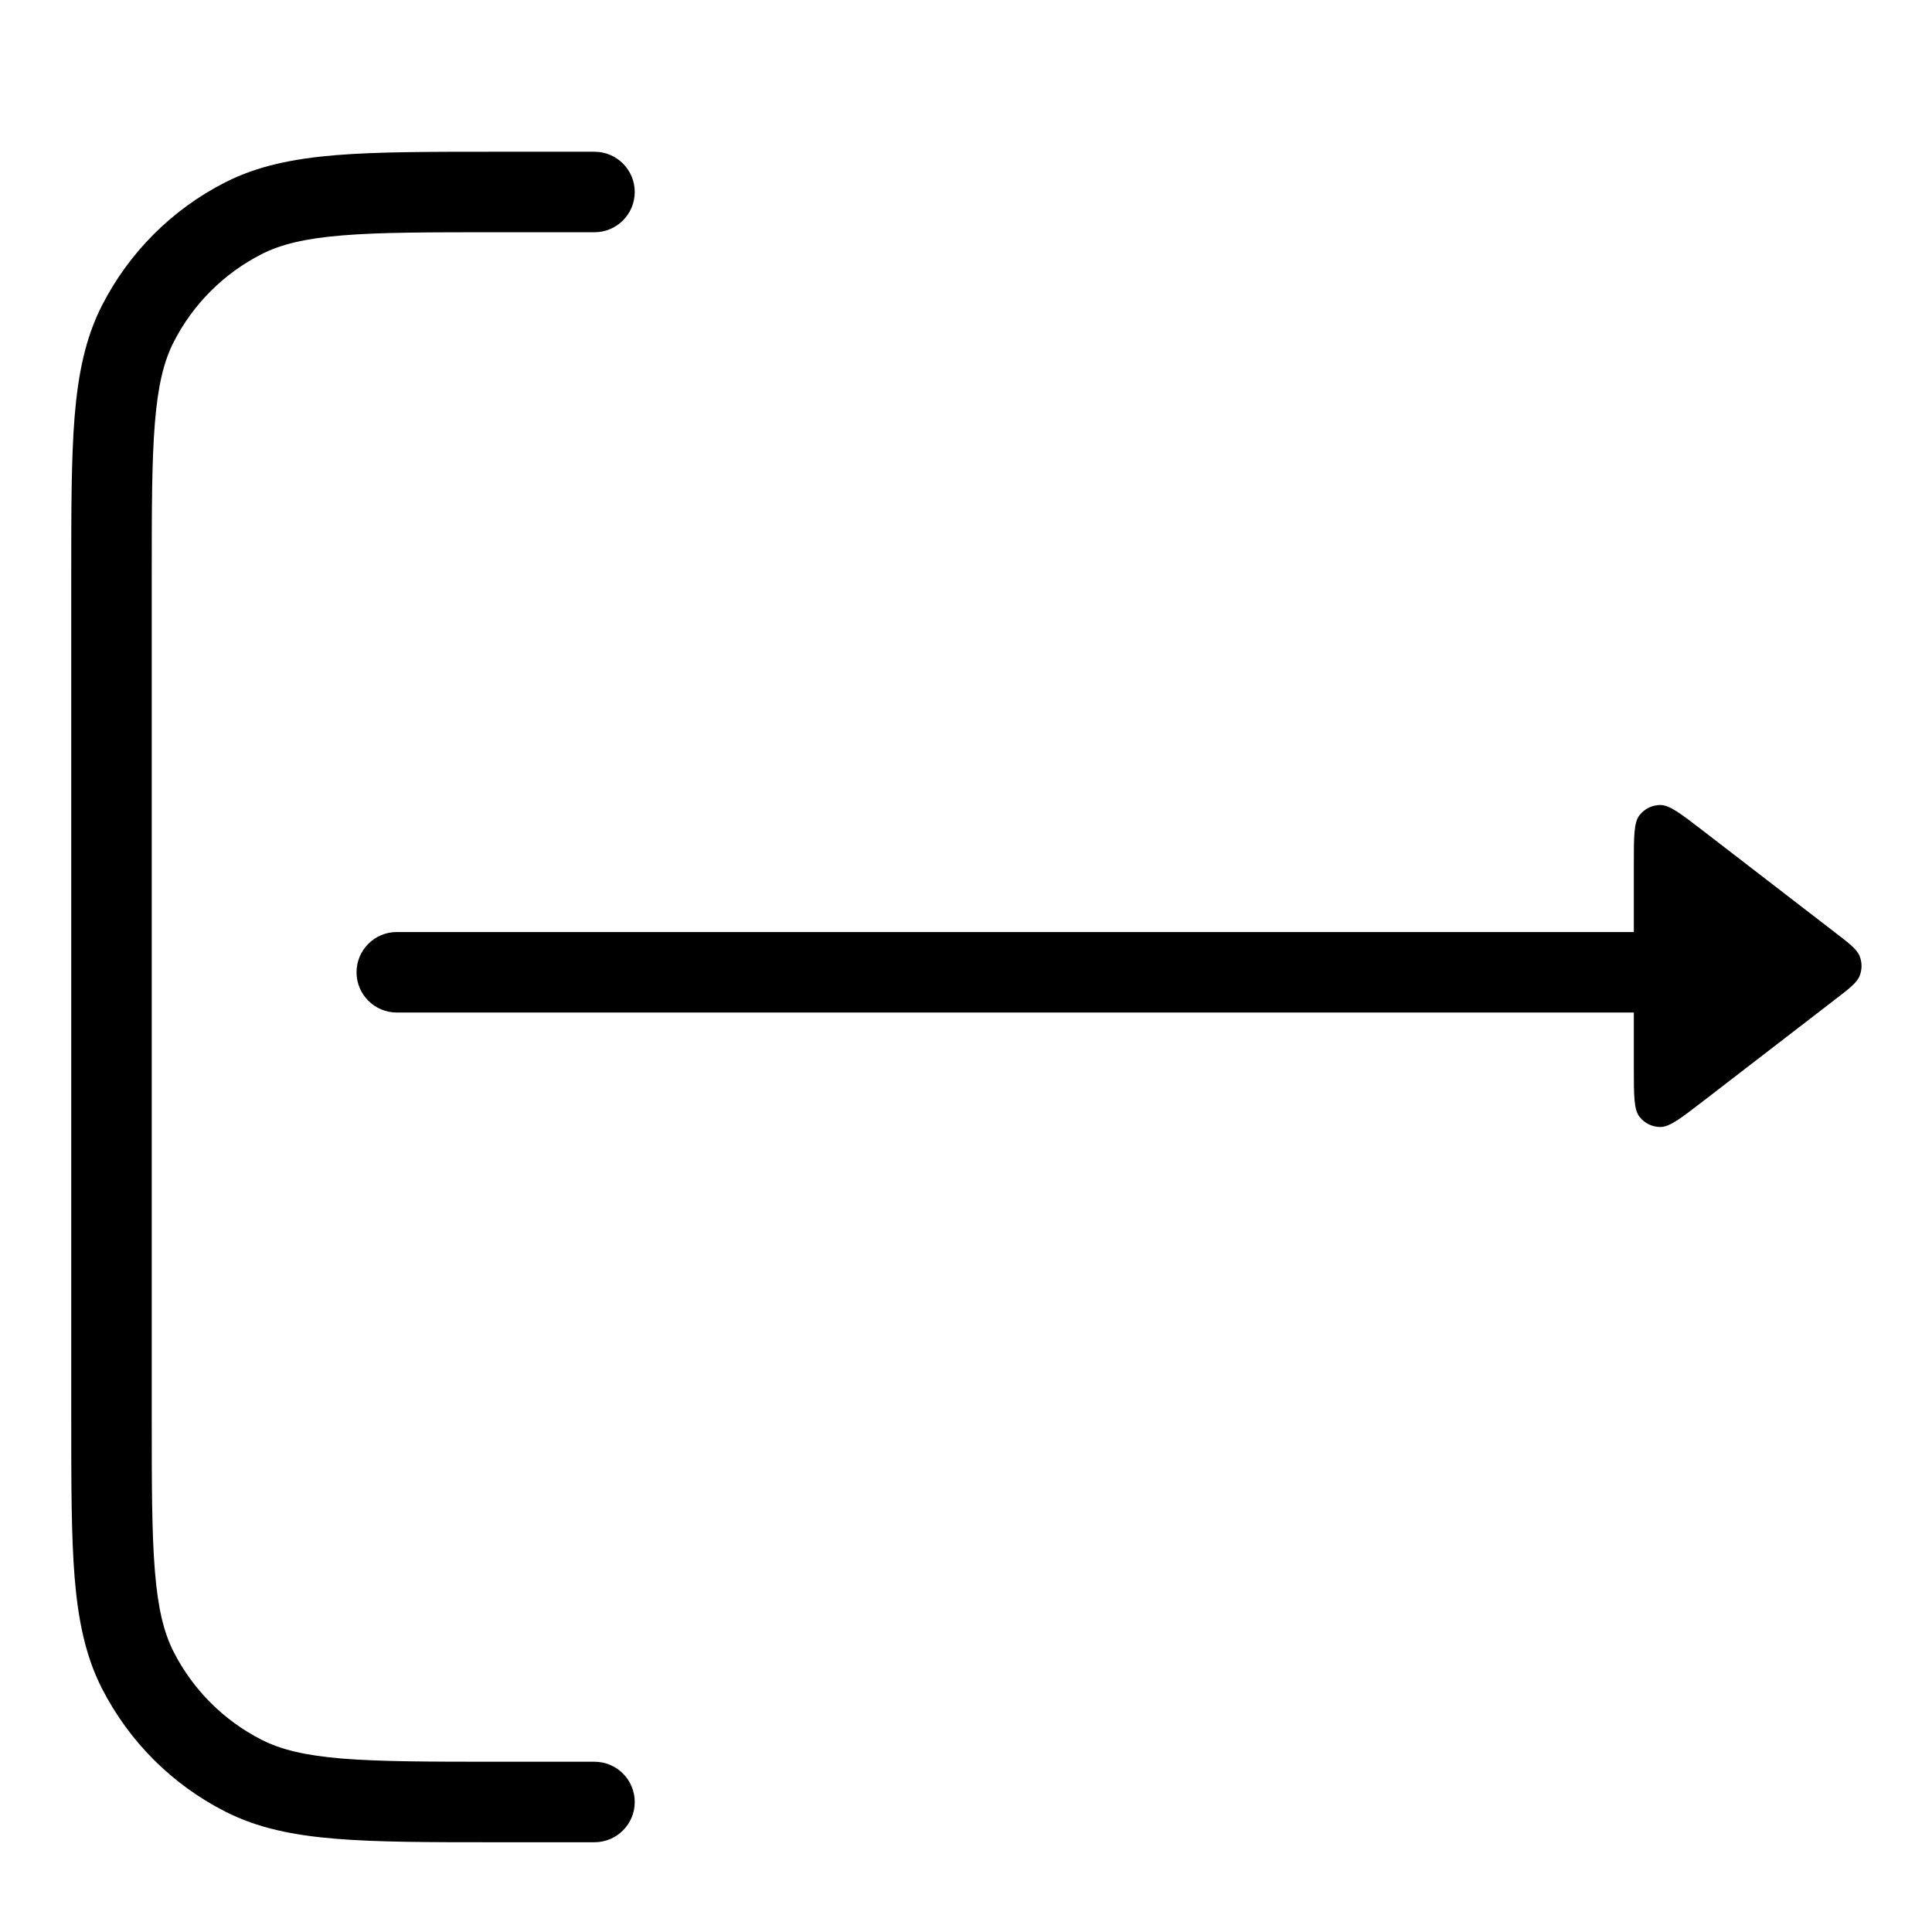 <svg width="24" height="24" viewBox="0 0 24 24" fill="none" xmlns="http://www.w3.org/2000/svg">
<path d="M7.385 2.885C7.661 2.885 7.885 2.661 7.885 2.385C7.885 2.109 7.661 1.885 7.385 1.885H6.163C5.341 1.885 4.694 1.885 4.174 1.927C3.642 1.971 3.199 2.061 2.796 2.266C2.137 2.602 1.602 3.137 1.266 3.796C1.061 4.199 0.971 4.642 0.927 5.174C0.885 5.694 0.885 6.341 0.885 7.163V17.607C0.885 18.428 0.885 19.075 0.927 19.596C0.971 20.127 1.061 20.571 1.266 20.974C1.602 21.632 2.137 22.168 2.796 22.503C3.199 22.709 3.642 22.799 4.174 22.842C4.694 22.885 5.341 22.885 6.163 22.885H7.385C7.661 22.885 7.885 22.661 7.885 22.385C7.885 22.109 7.661 21.885 7.385 21.885H6.185C5.336 21.885 4.73 21.884 4.255 21.846C3.786 21.807 3.488 21.734 3.25 21.612C2.779 21.373 2.397 20.99 2.157 20.52C2.036 20.281 1.962 19.984 1.924 19.514C1.885 19.039 1.885 18.433 1.885 17.585L1.885 7.185C1.885 6.336 1.885 5.73 1.924 5.255C1.962 4.786 2.036 4.488 2.157 4.25C2.397 3.779 2.779 3.397 3.25 3.157C3.488 3.036 3.786 2.962 4.255 2.924C4.73 2.885 5.336 2.885 6.185 2.885L7.385 2.885Z" fill="black"/>
<path d="M20.296 10.735C20.296 10.389 20.296 10.216 20.367 10.126C20.429 10.047 20.523 10.001 20.623 10C20.738 9.999 20.875 10.104 21.149 10.315L22.791 11.58C22.977 11.723 23.07 11.794 23.103 11.882C23.132 11.958 23.132 12.042 23.103 12.118C23.07 12.206 22.977 12.277 22.791 12.42L21.149 13.685C20.875 13.896 20.738 14.001 20.623 14C20.523 13.999 20.429 13.953 20.367 13.874C20.296 13.784 20.296 13.611 20.296 13.265V12.578L4.929 12.578C4.653 12.578 4.429 12.354 4.429 12.078C4.429 11.802 4.653 11.578 4.929 11.578L20.296 11.578V10.735Z" fill="black"/>
</svg>
